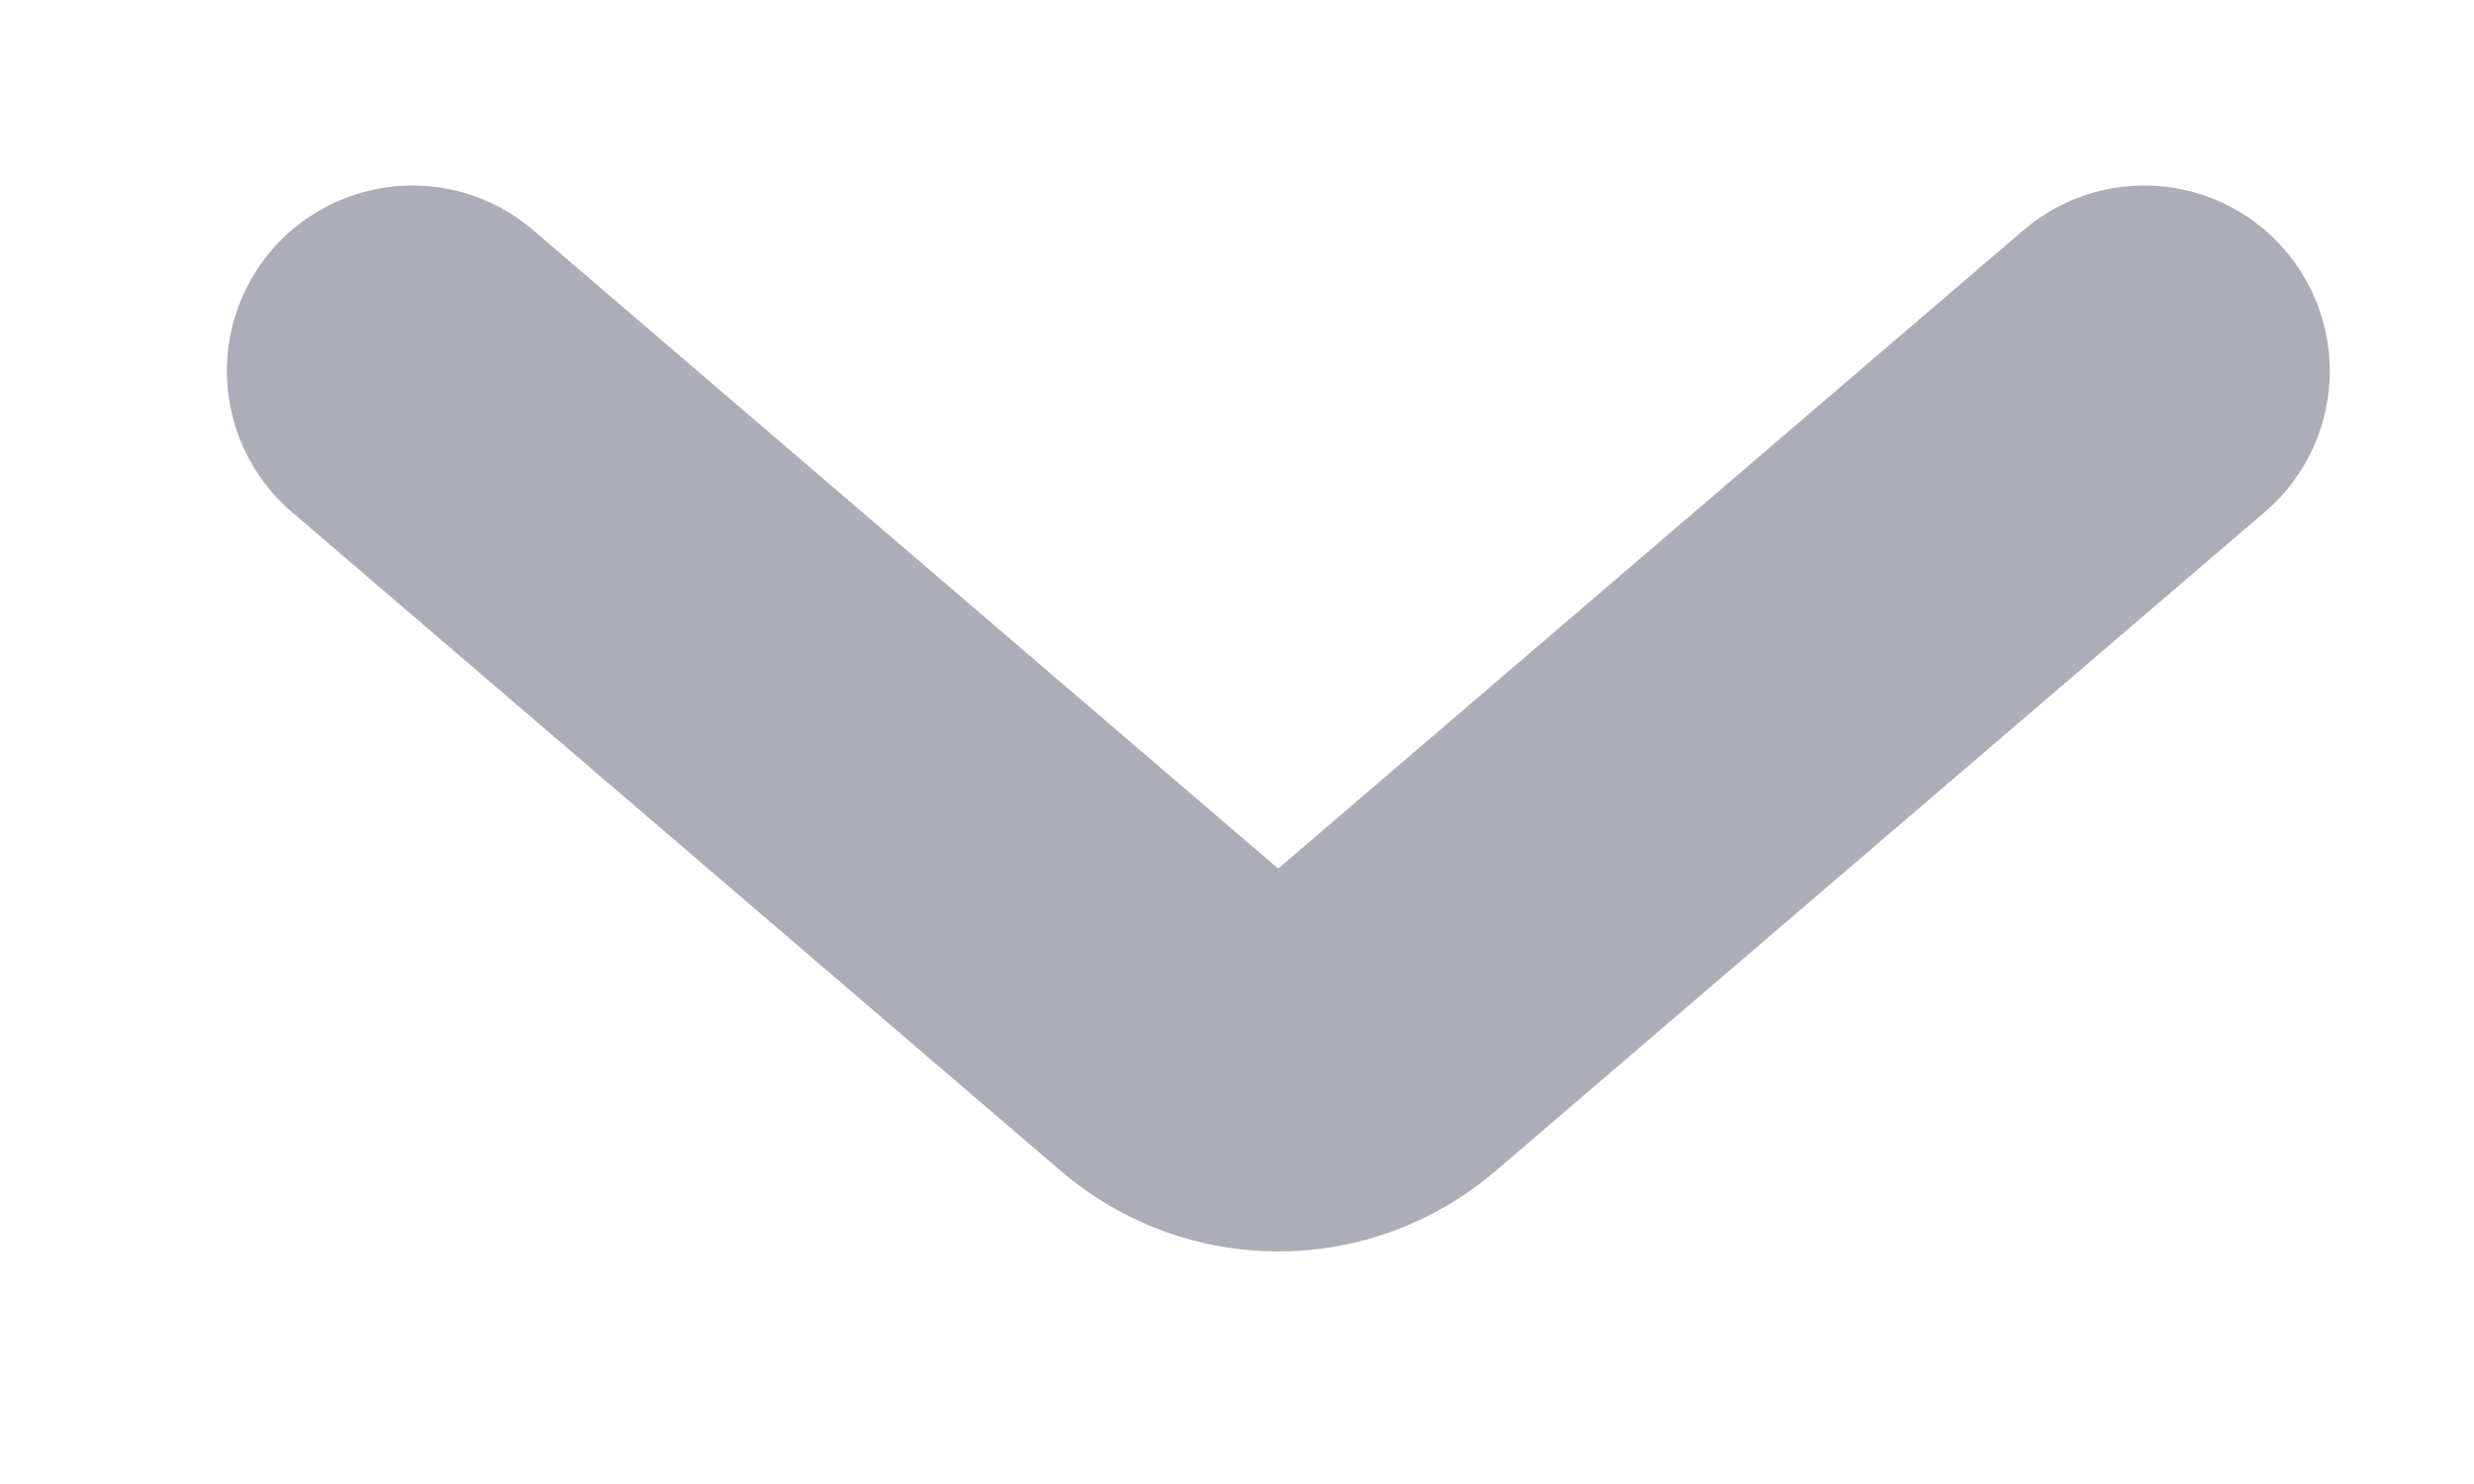 <svg width="10" height="6" viewBox="0 0 10 6" fill="none" xmlns="http://www.w3.org/2000/svg">
<path d="M1.667 1.5L4.776 4.165C5.001 4.358 5.332 4.358 5.557 4.165L8.667 1.5" stroke="#ACADB9" stroke-width="1.5" stroke-linecap="round"/>
</svg>
